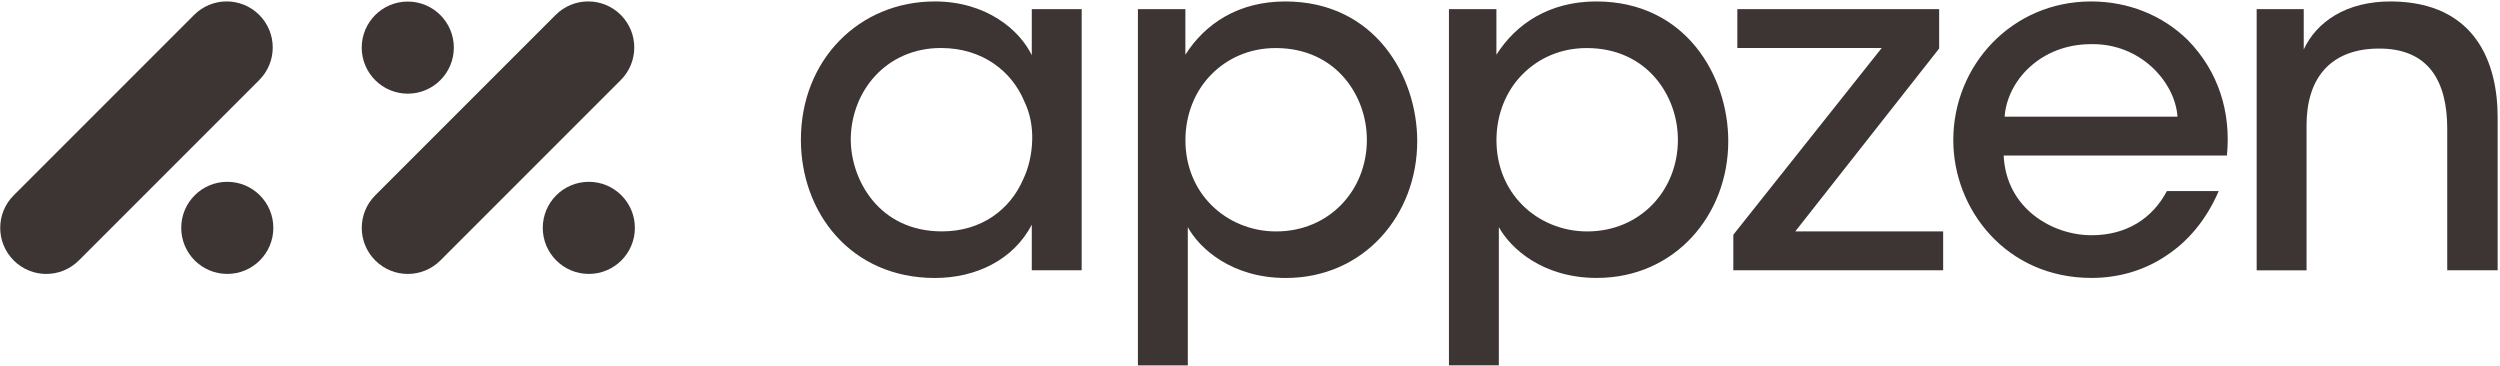 <svg width="512" height="75" viewBox="0 0 512 75" fill="none" xmlns="http://www.w3.org/2000/svg">
<g clip-path="url(#clip0_26477_557)">
<path d="M130.023 46.667C130.023 51.875 125.799 56.099 120.591 56.099C115.382 56.099 111.159 51.875 111.159 46.667C111.159 41.458 115.382 37.235 120.591 37.235C125.799 37.235 130.023 41.458 130.023 46.667Z" fill="#3D3533"/>
<path d="M127.136 16.393C130.819 12.71 130.819 6.738 127.136 3.054C123.453 -0.629 117.481 -0.629 113.797 3.054L76.851 40C73.168 43.684 73.168 49.656 76.851 53.339C80.535 57.023 86.507 57.023 90.19 53.339L127.136 16.393Z" fill="#3D3533"/>
<path d="M92.945 9.751C92.945 14.96 88.721 19.183 83.513 19.183C78.304 19.183 74.081 14.96 74.081 9.751C74.081 4.542 78.304 0.319 83.513 0.319C88.721 0.319 92.945 4.542 92.945 9.751Z" fill="#3D3533"/>
<path d="M55.979 46.667C55.979 51.875 51.755 56.099 46.547 56.099C41.338 56.099 37.115 51.875 37.115 46.667C37.115 41.458 41.338 37.235 46.547 37.235C51.755 37.235 55.979 41.458 55.979 46.667Z" fill="#3D3533"/>
<path d="M53.092 16.393C56.775 12.71 56.775 6.738 53.092 3.054C49.408 -0.629 43.437 -0.629 39.753 3.054L2.807 40C-0.876 43.684 -0.876 49.656 2.807 53.339C6.491 57.023 12.463 57.023 16.146 53.339L53.092 16.393Z" fill="#3D3533"/>
</g>
<g clip-path="url(#clip1_26477_557)">
<path d="M462.165 1.874H471.803V10.132C474.355 4.624 480.352 0.204 489.886 0.297C506.993 0.494 511.517 12.882 511.517 23.993V55.355H501.194V26.358C501.194 16.72 497.459 9.842 487.033 9.946C477.001 10.039 472.384 16.336 472.384 25.58V55.365H462.165V1.874Z" fill="#3D3533"/>
<path d="M410.355 31.856C410.842 42.667 420.283 48.175 428.344 48.175C435.523 48.175 440.825 44.731 443.782 39.129H454.395C451.843 45.032 448.108 49.452 443.584 52.398C439.061 55.448 433.749 56.921 428.344 56.921C410.842 56.921 400.032 42.864 400.032 28.703C400.032 13.369 412.036 0.297 428.251 0.297C435.918 0.297 442.9 3.15 448.014 8.161C454.301 14.552 456.957 22.903 456.075 31.856H410.365H410.355ZM445.95 23.889C445.462 16.813 438.376 8.846 428.251 9.043C417.835 9.043 411.05 16.616 410.552 23.889H445.939H445.95Z" fill="#3D3533"/>
<path d="M354.986 48.072L385.373 9.831H355.806V1.874H397.138V9.935L367.674 47.387H397.957V55.355H354.986V48.082V48.072Z" fill="#3D3533"/>
<path d="M296.733 1.874H306.465V11.211C310.5 4.82 317.379 0.297 326.913 0.297C345.296 0.297 353.949 15.631 353.949 28.9C353.949 44.036 343.035 56.921 327.017 56.921C315.905 56.921 309.318 50.821 306.963 46.505V74.817H296.744V1.874H296.733ZM343.626 28.516C343.626 19.77 337.433 9.842 324.952 9.842C319.64 9.842 315.024 11.906 311.683 15.351C308.436 18.691 306.475 23.412 306.475 28.723C306.475 34.035 308.446 38.652 311.787 41.992C315.127 45.333 319.848 47.397 325.056 47.397C335.866 47.397 343.636 39.046 343.636 28.619V28.526L343.626 28.516Z" fill="#3D3533"/>
<path d="M233.034 1.874H242.765V11.211C246.801 4.82 253.679 0.297 263.213 0.297C281.597 0.297 290.249 15.631 290.249 28.91C290.249 44.046 279.335 56.931 263.317 56.931C252.206 56.931 245.618 50.831 243.263 46.516V74.828H233.044V1.874H233.034ZM279.927 28.516C279.927 19.77 273.733 9.842 261.252 9.842C255.941 9.842 251.324 11.906 247.983 15.351C244.736 18.691 242.775 23.412 242.775 28.723C242.775 34.035 244.747 38.652 248.087 41.992C251.428 45.333 256.148 47.397 261.356 47.397C272.166 47.397 279.937 39.046 279.937 28.619V28.526L279.927 28.516Z" fill="#3D3533"/>
<path d="M221.528 55.355H211.309V46.017C207.574 53.197 199.908 56.931 191.452 56.931C174.241 56.921 164.022 43.548 164.022 28.609C164.022 12.29 175.922 0.297 191.452 0.297C202.066 0.297 208.851 6.2 211.309 11.305V1.874H221.528V55.355ZM174.241 28.806C174.335 36.774 179.947 47.387 192.915 47.387C201.07 47.387 206.879 42.864 209.525 36.774C210.708 34.315 211.299 31.566 211.392 28.806C211.486 26.047 210.998 23.297 209.815 20.839C207.263 14.645 201.267 9.831 192.708 9.831C181.503 9.831 174.231 18.681 174.231 28.703V28.796L174.241 28.806Z" fill="#3D3533"/>
</g>
<defs>
<clipPath id="clip0_26477_557">
<rect width="130.022" height="55.812" fill="white" transform="translate(0 0.297)"/>
</clipPath>
<clipPath id="clip1_26477_557">
<rect width="347.494" height="74.52" fill="white" transform="translate(164.022 0.297)"/>
</clipPath>
</defs>
</svg>
